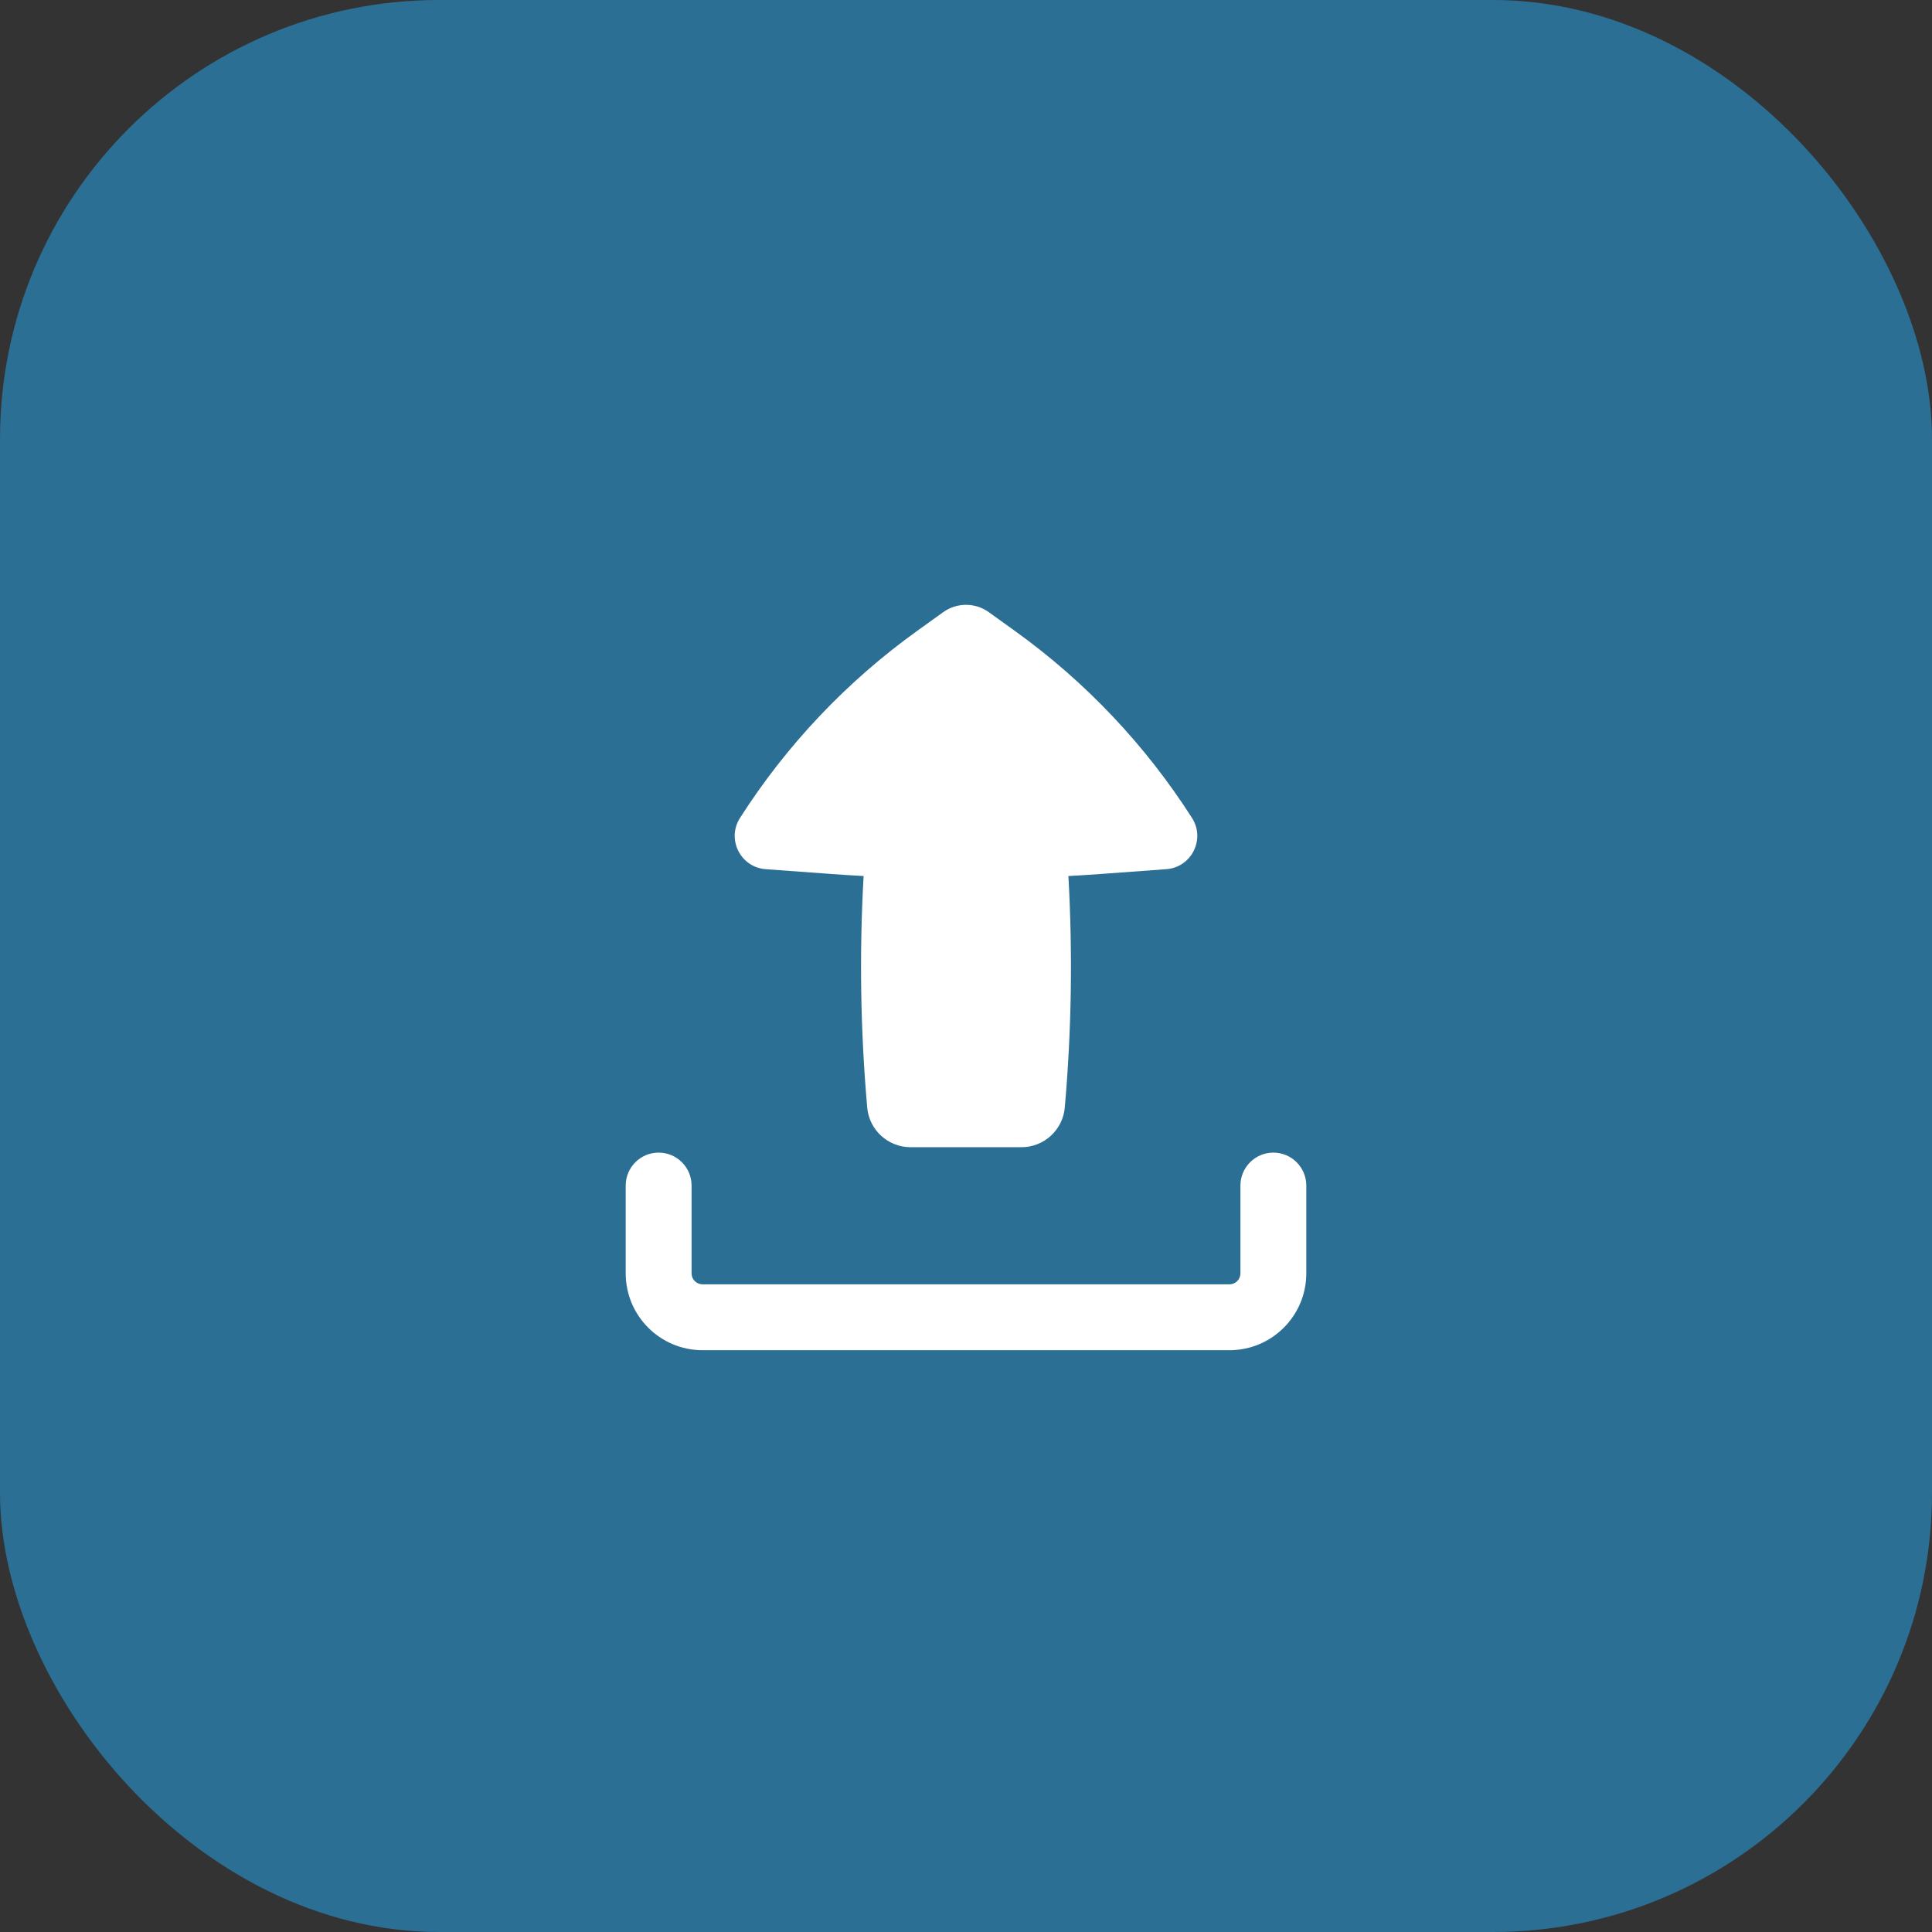<svg width="44" height="44" viewBox="0 0 44 44" fill="none" xmlns="http://www.w3.org/2000/svg">
<rect x="0" y="0" width="44" height="44" fill="#333333" stroke="none"/>
<rect width="44" height="44" rx="10" fill="#2B6F95"/>
<path fill-rule="evenodd" clip-rule="evenodd" d="M15 26.25C15.414 26.25 15.75 26.586 15.75 27V29C15.75 29.138 15.862 29.25 16 29.25H28C28.138 29.25 28.25 29.138 28.25 29V27C28.25 26.586 28.586 26.25 29 26.25C29.414 26.25 29.75 26.586 29.75 27V29C29.75 29.966 28.966 30.75 28 30.75H16C15.034 30.75 14.25 29.966 14.25 29V27C14.25 26.586 14.586 26.25 15 26.25Z" fill="white"/>
<path fill-rule="evenodd" clip-rule="evenodd" d="M20.738 26.127C20.224 26.127 19.794 25.734 19.75 25.222C19.596 23.469 19.569 21.708 19.668 19.951C19.421 19.938 19.174 19.922 18.928 19.904L17.438 19.795C16.864 19.753 16.543 19.113 16.853 18.628C17.915 16.966 19.283 15.521 20.885 14.37L21.482 13.941C21.792 13.719 22.208 13.719 22.518 13.941L23.115 14.37C24.717 15.521 26.085 16.966 27.147 18.628C27.457 19.113 27.136 19.753 26.562 19.795L25.072 19.904C24.826 19.922 24.579 19.938 24.332 19.951C24.431 21.708 24.404 23.469 24.25 25.222C24.206 25.734 23.776 26.127 23.262 26.127H20.738Z" fill="white"/>
</svg>
